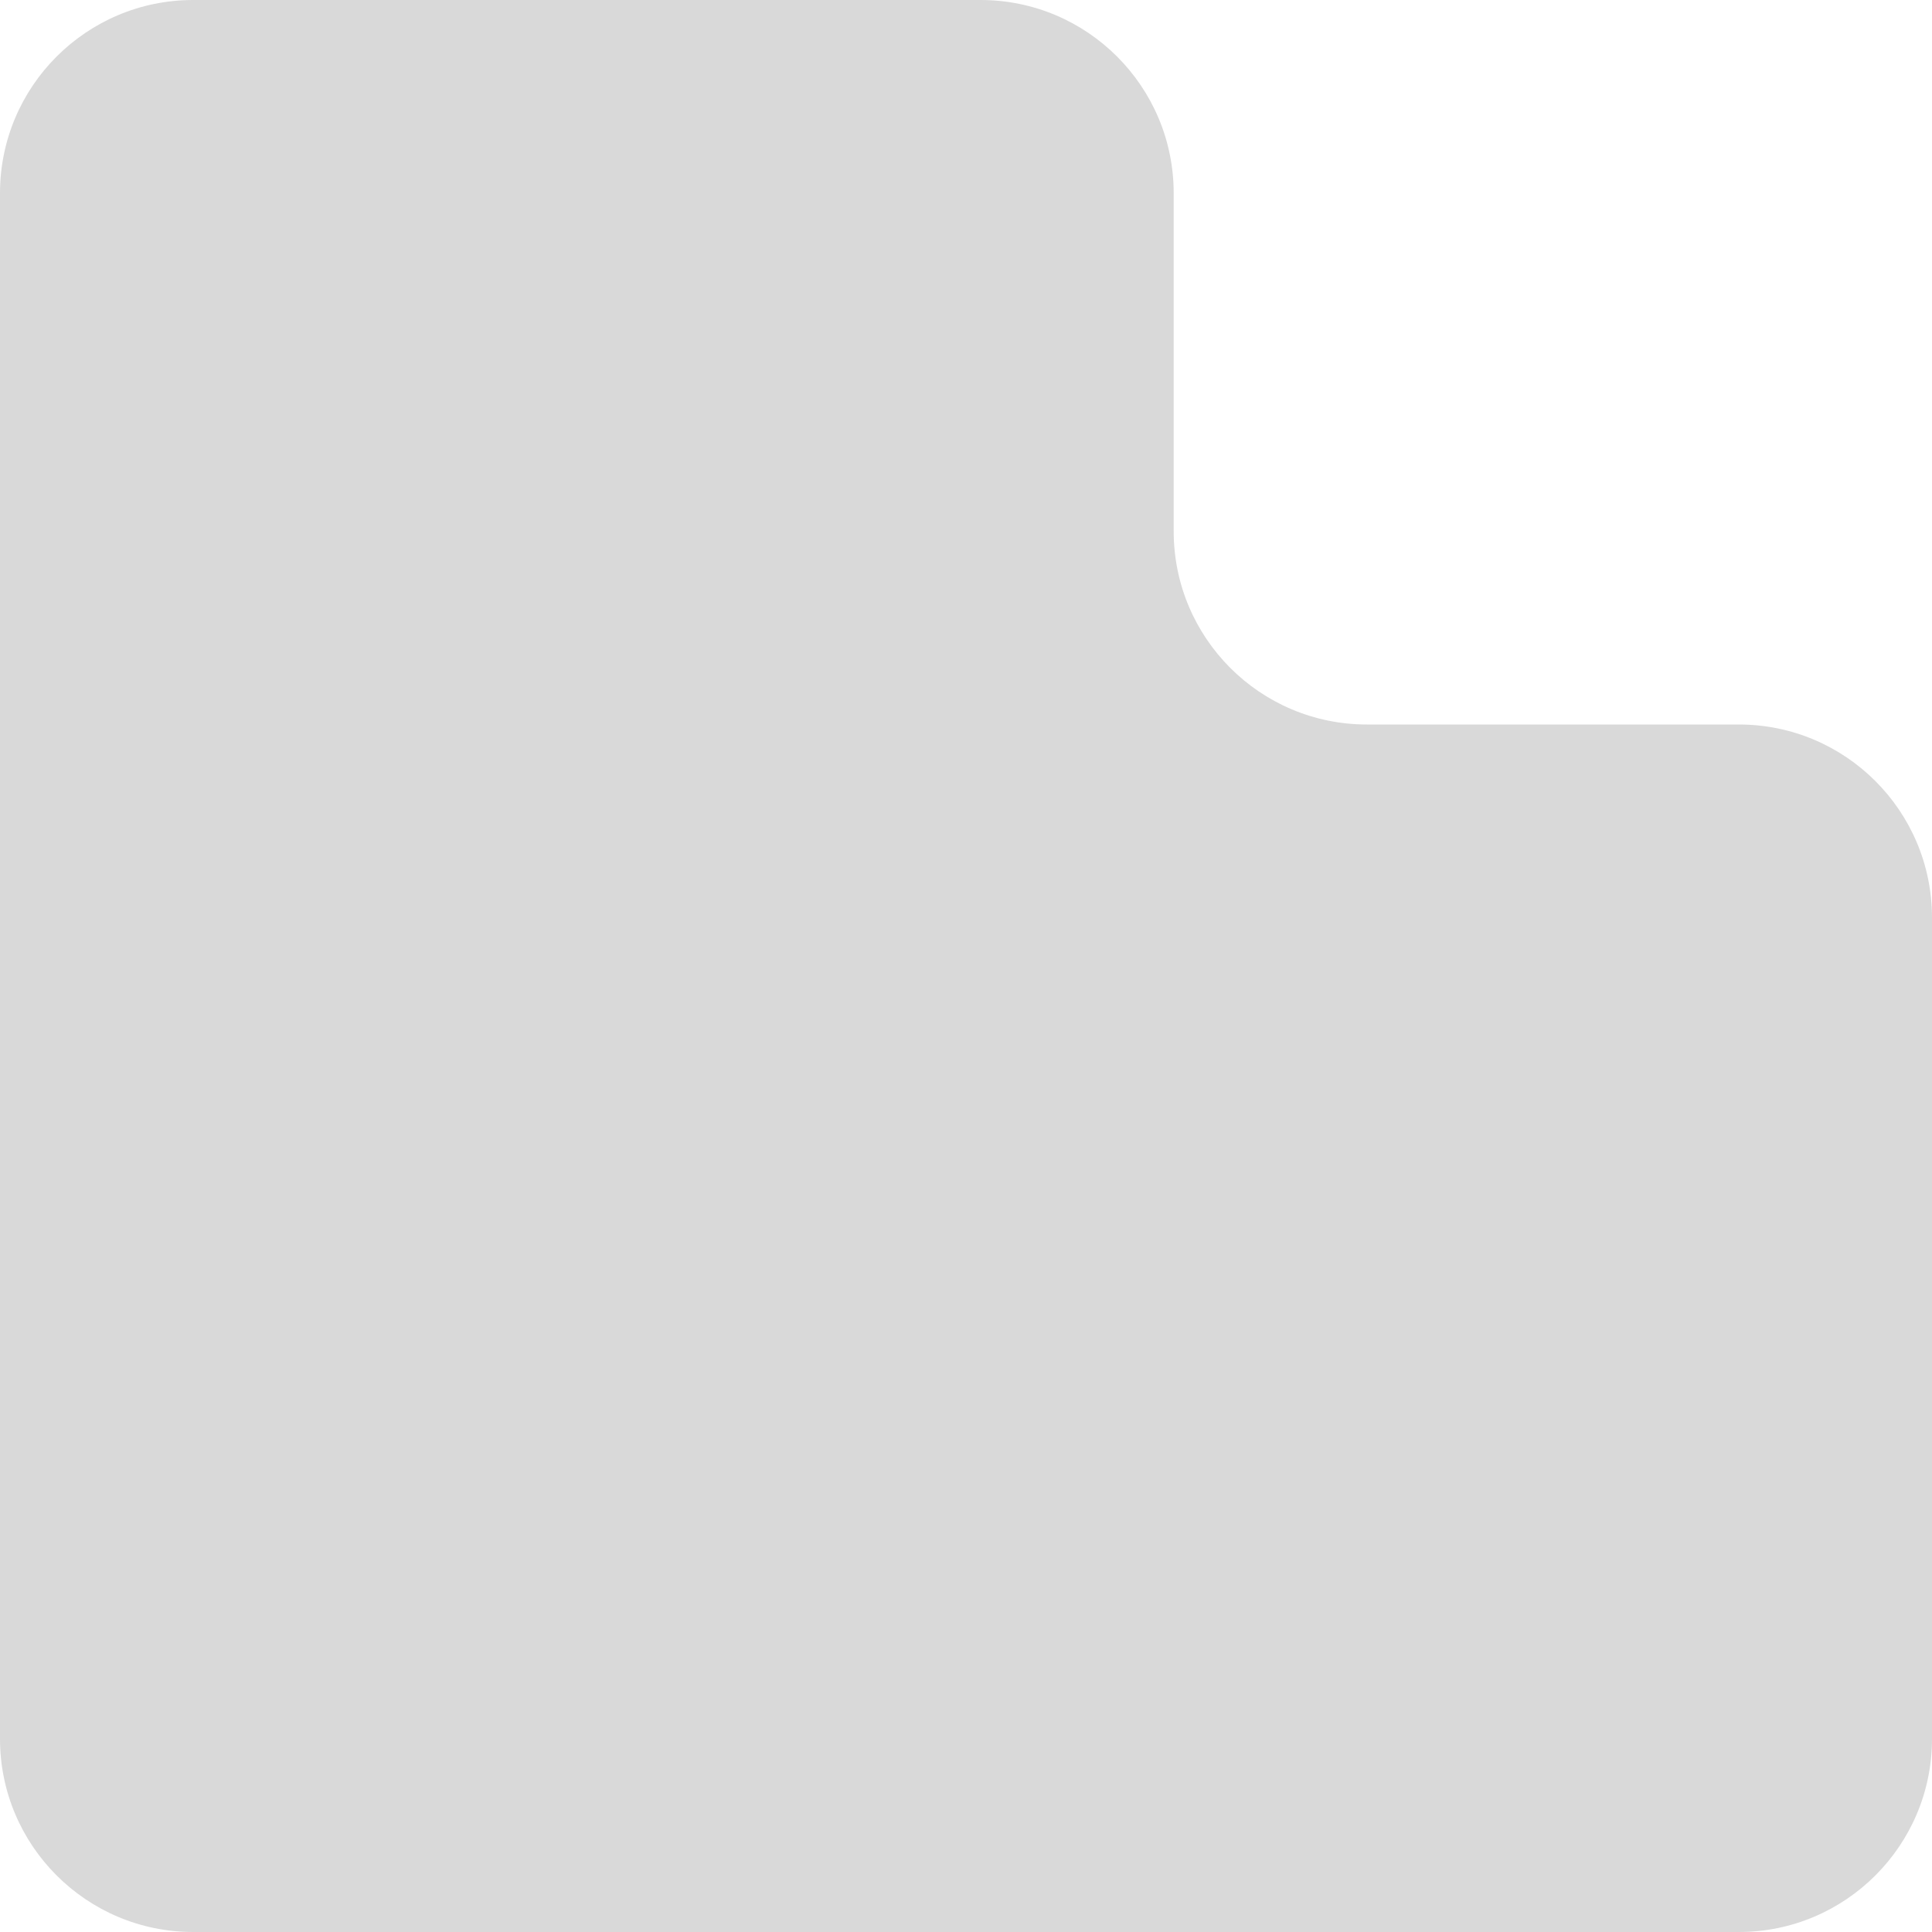 <svg xmlns="http://www.w3.org/2000/svg" viewBox="0 0 200 200" fill="none">
  <path d="M0 20C0 8.954 8.954 0 20 0H100H101.5C112.546 0 121.5 8.954 121.5 20V55C121.5 66.046 130.454 75 141.5 75H180C191.046 75 200 83.954 200 95V100V180C200 191.046 191.046 200 180 200H20C8.954 200 0 191.046 0 180V20Z" fill="#D9D9D9"/>
</svg>